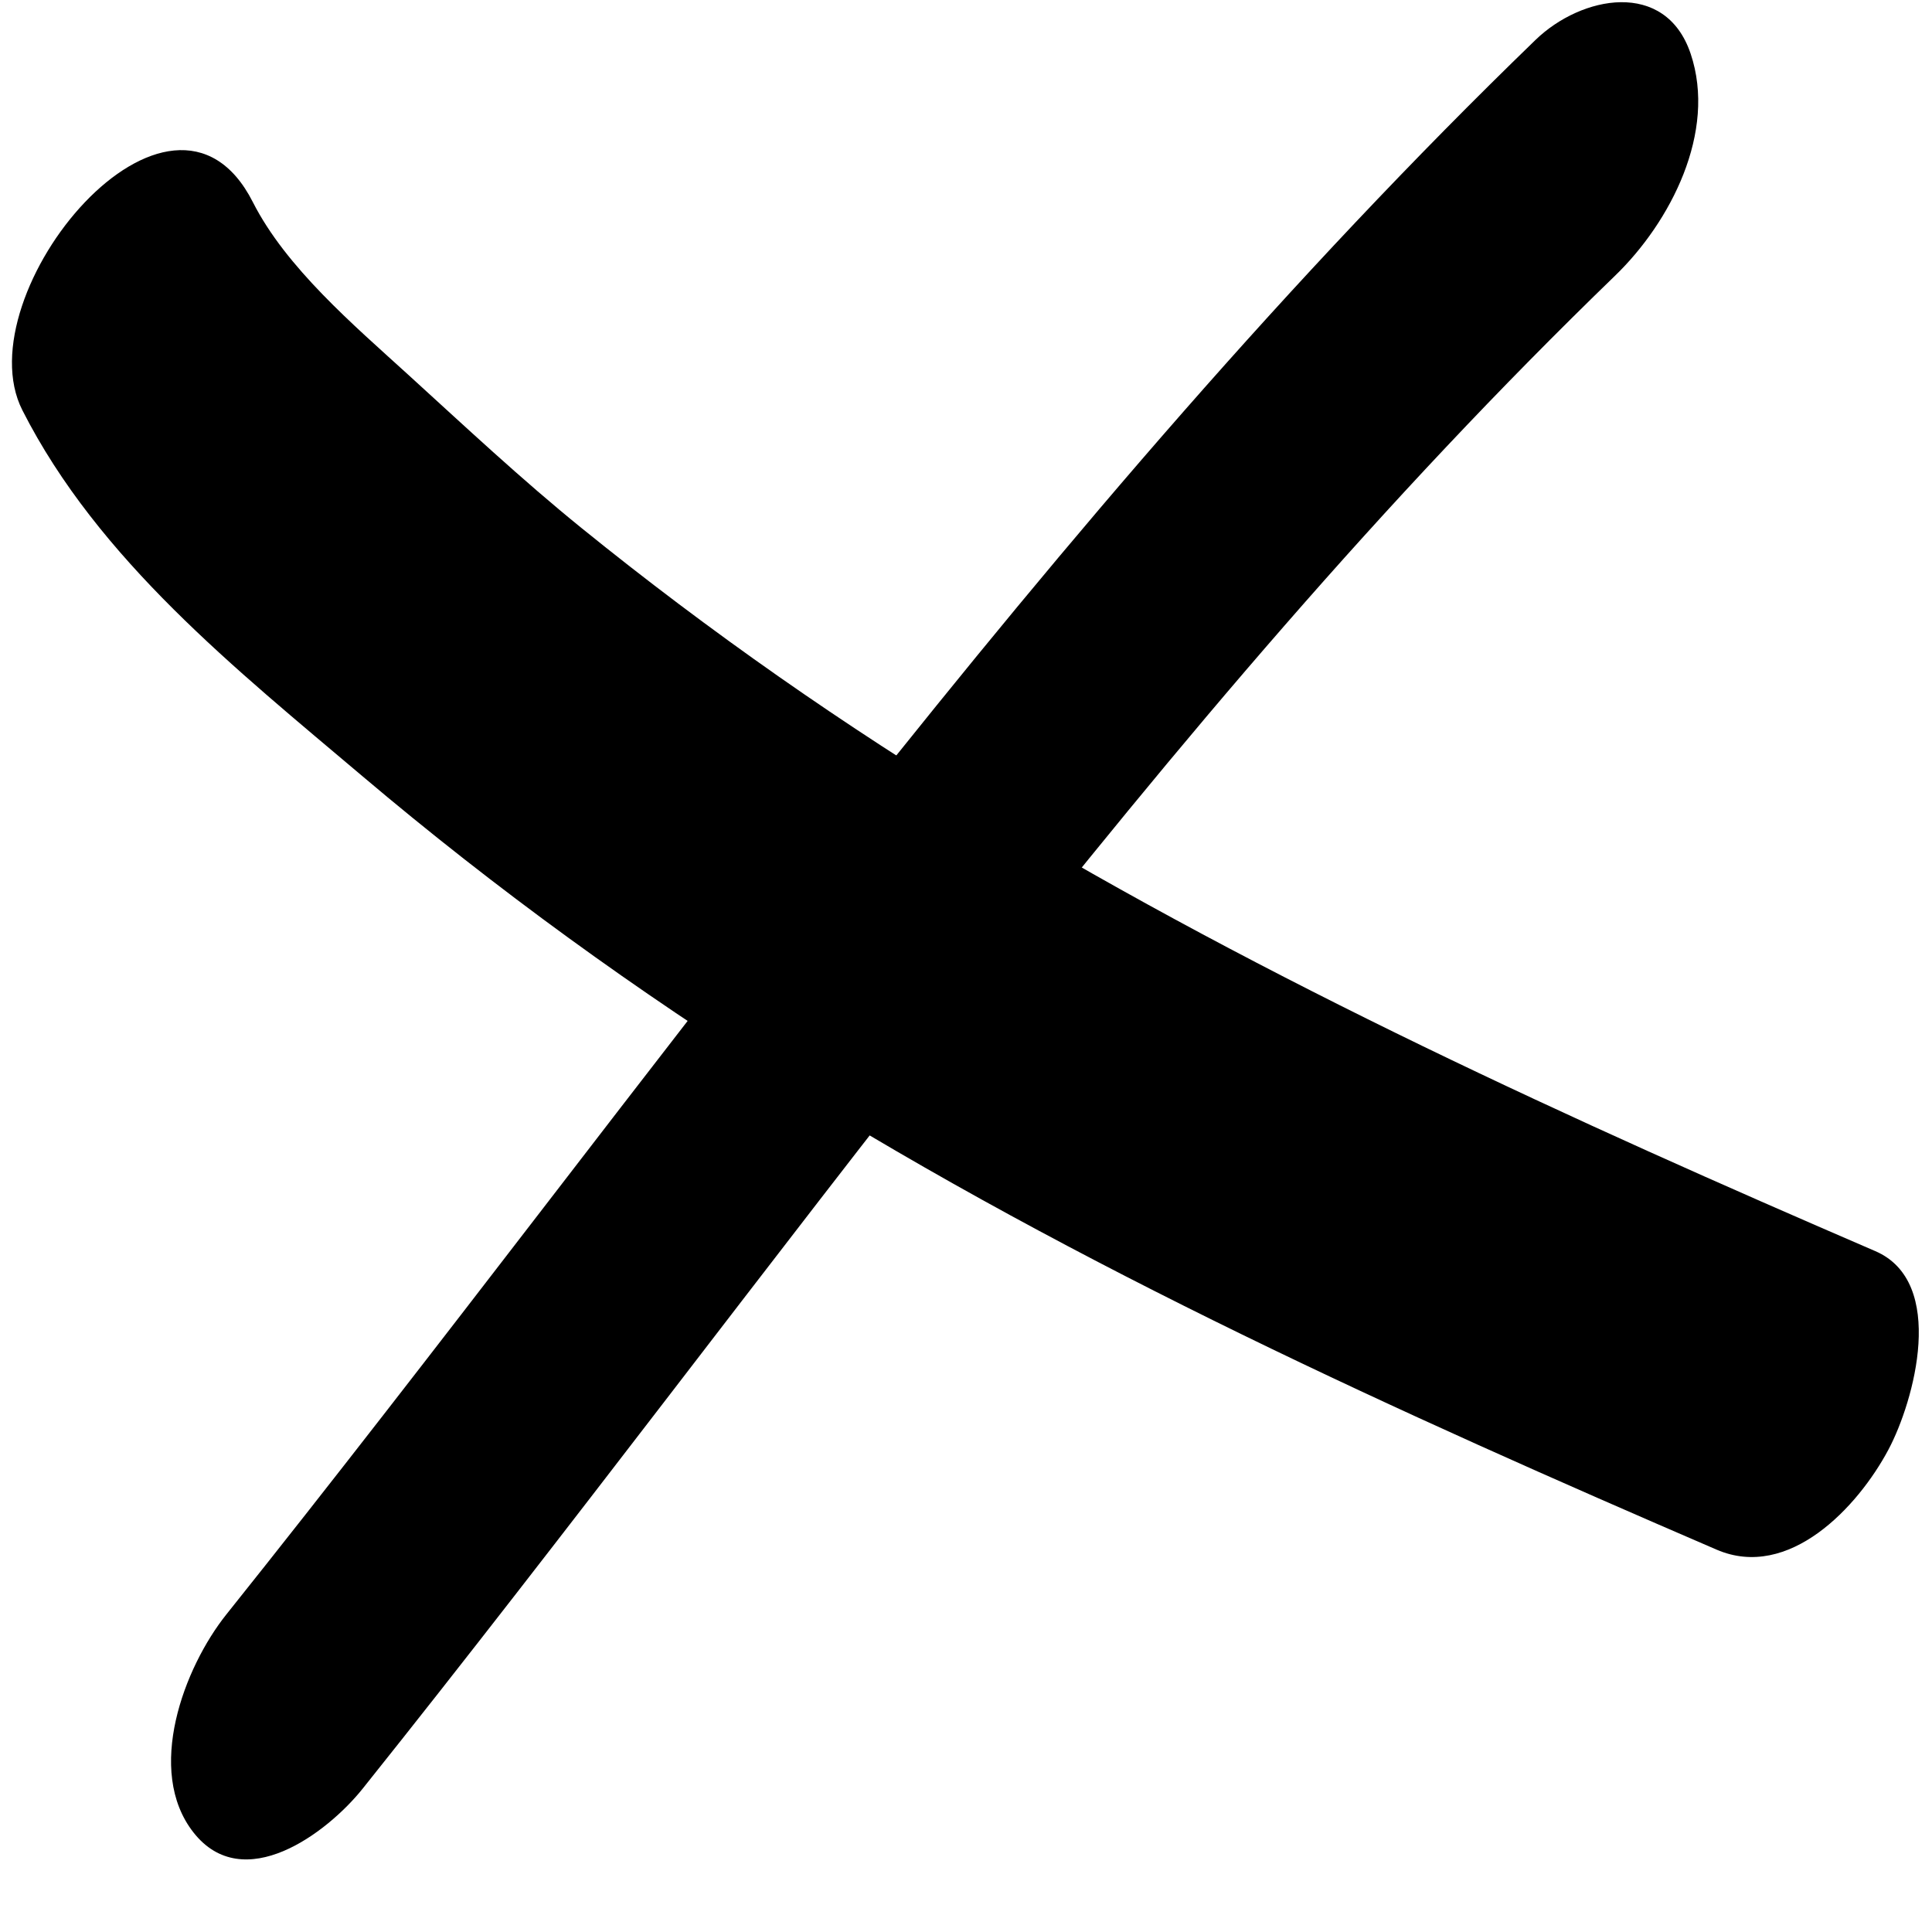 <?xml version="1.0" encoding="utf-8"?>
<!-- Generator: Adobe Illustrator 16.0.0, SVG Export Plug-In . SVG Version: 6.00 Build 0)  -->
<!DOCTYPE svg PUBLIC "-//W3C//DTD SVG 1.1//EN" "http://www.w3.org/Graphics/SVG/1.1/DTD/svg11.dtd">
<svg version="1.1" id="Layer_1" xmlns="http://www.w3.org/2000/svg" xmlns:xlink="http://www.w3.org/1999/xlink" x="0px" y="0px"
	 width="200px" height="200px" viewBox="0 0 200 200" enable-background="new 0 0 200 200" xml:space="preserve">
<g>
	<g>
		<path d="M2.316,42.465c7.851,15.471,22.144,26.839,35.197,37.881c13.821,11.693,28.435,22.282,43.782,31.881
			c30.508,19.082,63.423,33.968,96.402,48.19c7.491,3.231,14.632-4.406,17.796-10.357c2.658-5,6.073-17.338-1.364-20.545
			c-31.458-13.567-62.697-27.804-92.068-45.529c-14.604-8.813-28.614-18.592-41.868-29.33c-6.199-5.022-12.012-10.471-17.907-15.84
			c-5.676-5.169-12.667-11.107-16.111-17.894C17.739,4.297-3.804,30.403,2.316,42.465L2.316,42.465z"/>
	</g>
</g>
<g>
	<g>
		<path d="M158.958,4.13C107.991,53.452,67.542,111.917,23.437,167.12c-4.396,5.501-8.419,16.178-3.416,22.565
			c5.167,6.596,13.841,0.082,17.523-4.526c21.395-26.778,41.854-54.288,63.105-81.179c21.672-27.423,42.406-52.083,66.56-75.457
			c5.709-5.524,10.539-14.853,7.804-22.968C172.412-2.16,163.703-0.461,158.958,4.13L158.958,4.13z"/>
	</g>
</g>
</svg>
